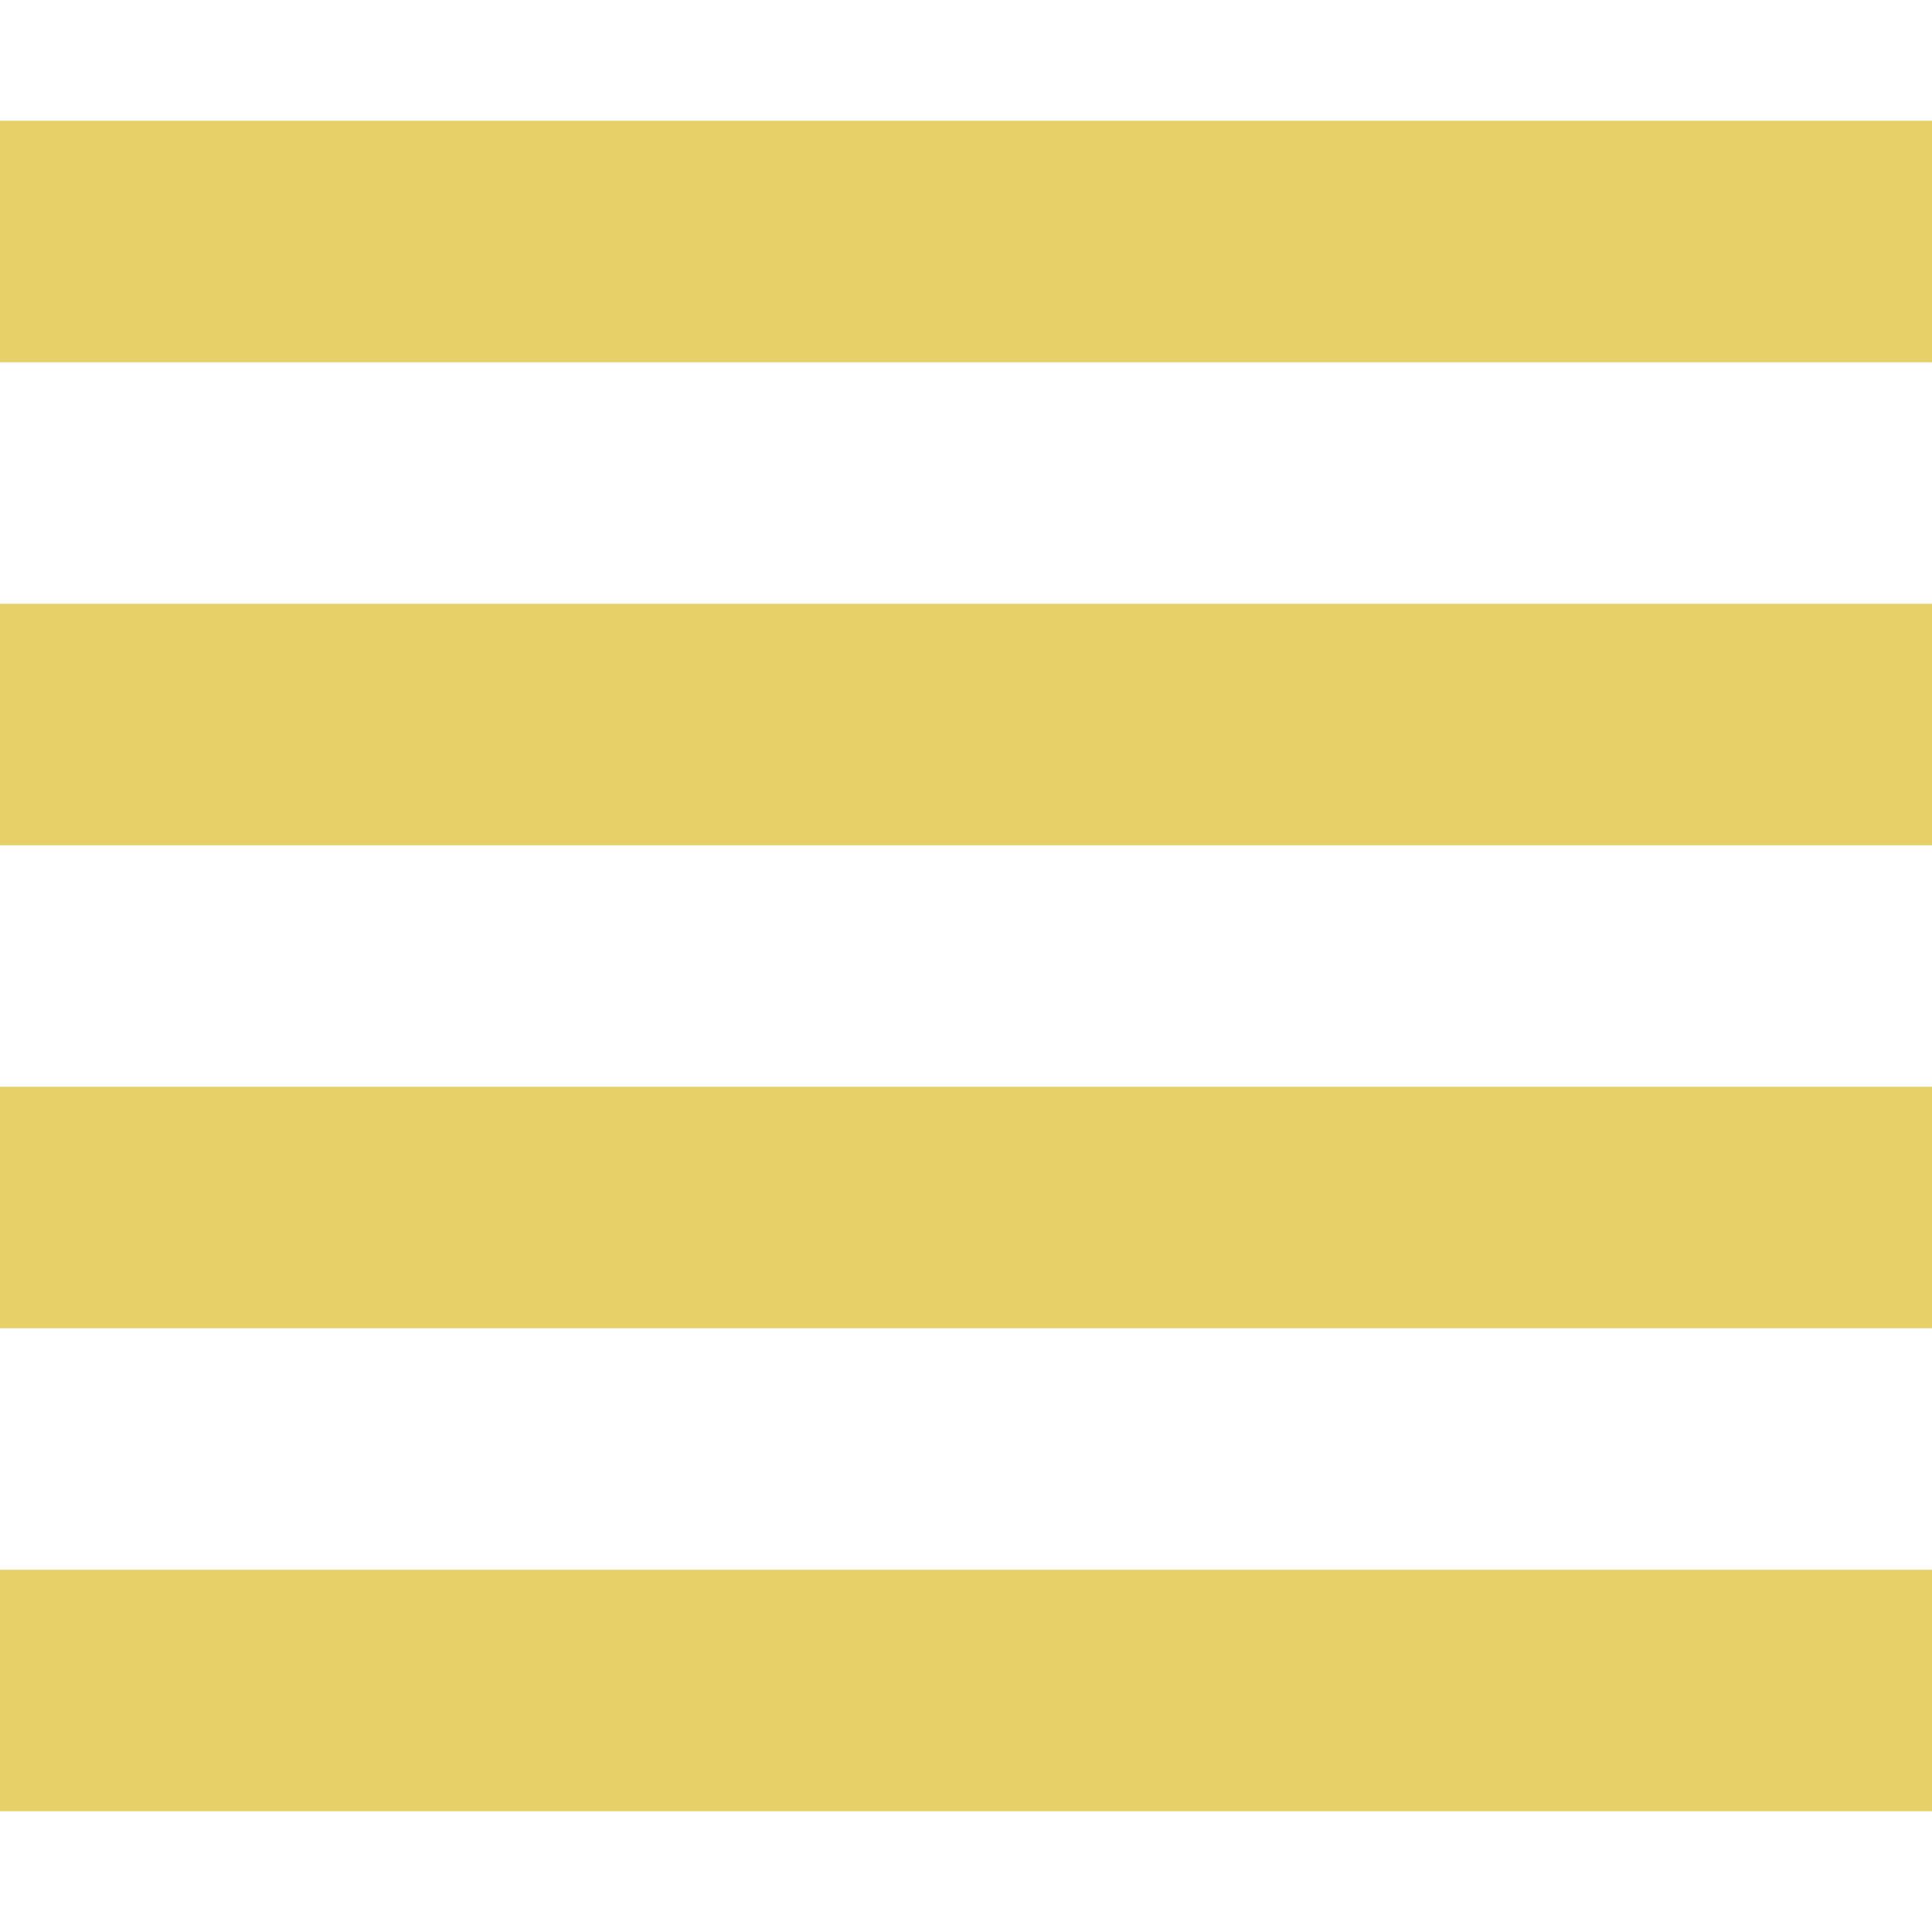 <!DOCTYPE svg PUBLIC "-//W3C//DTD SVG 1.1//EN" "http://www.w3.org/Graphics/SVG/1.1/DTD/svg11.dtd"><svg xmlns="http://www.w3.org/2000/svg" width="16" height="16" viewBox="0 -1 16 16" preserveAspectRatio="xMinYMid meet" overflow="visible" enable-background="new 0 -1 16 16"><path d="M16 14h-16v-2h16v2zm-16-4h16v-2h-16v2zm16-6h-16v2h16v-2zm0-2v-2h-16v2h16z" fill="#e8d069"/></svg>